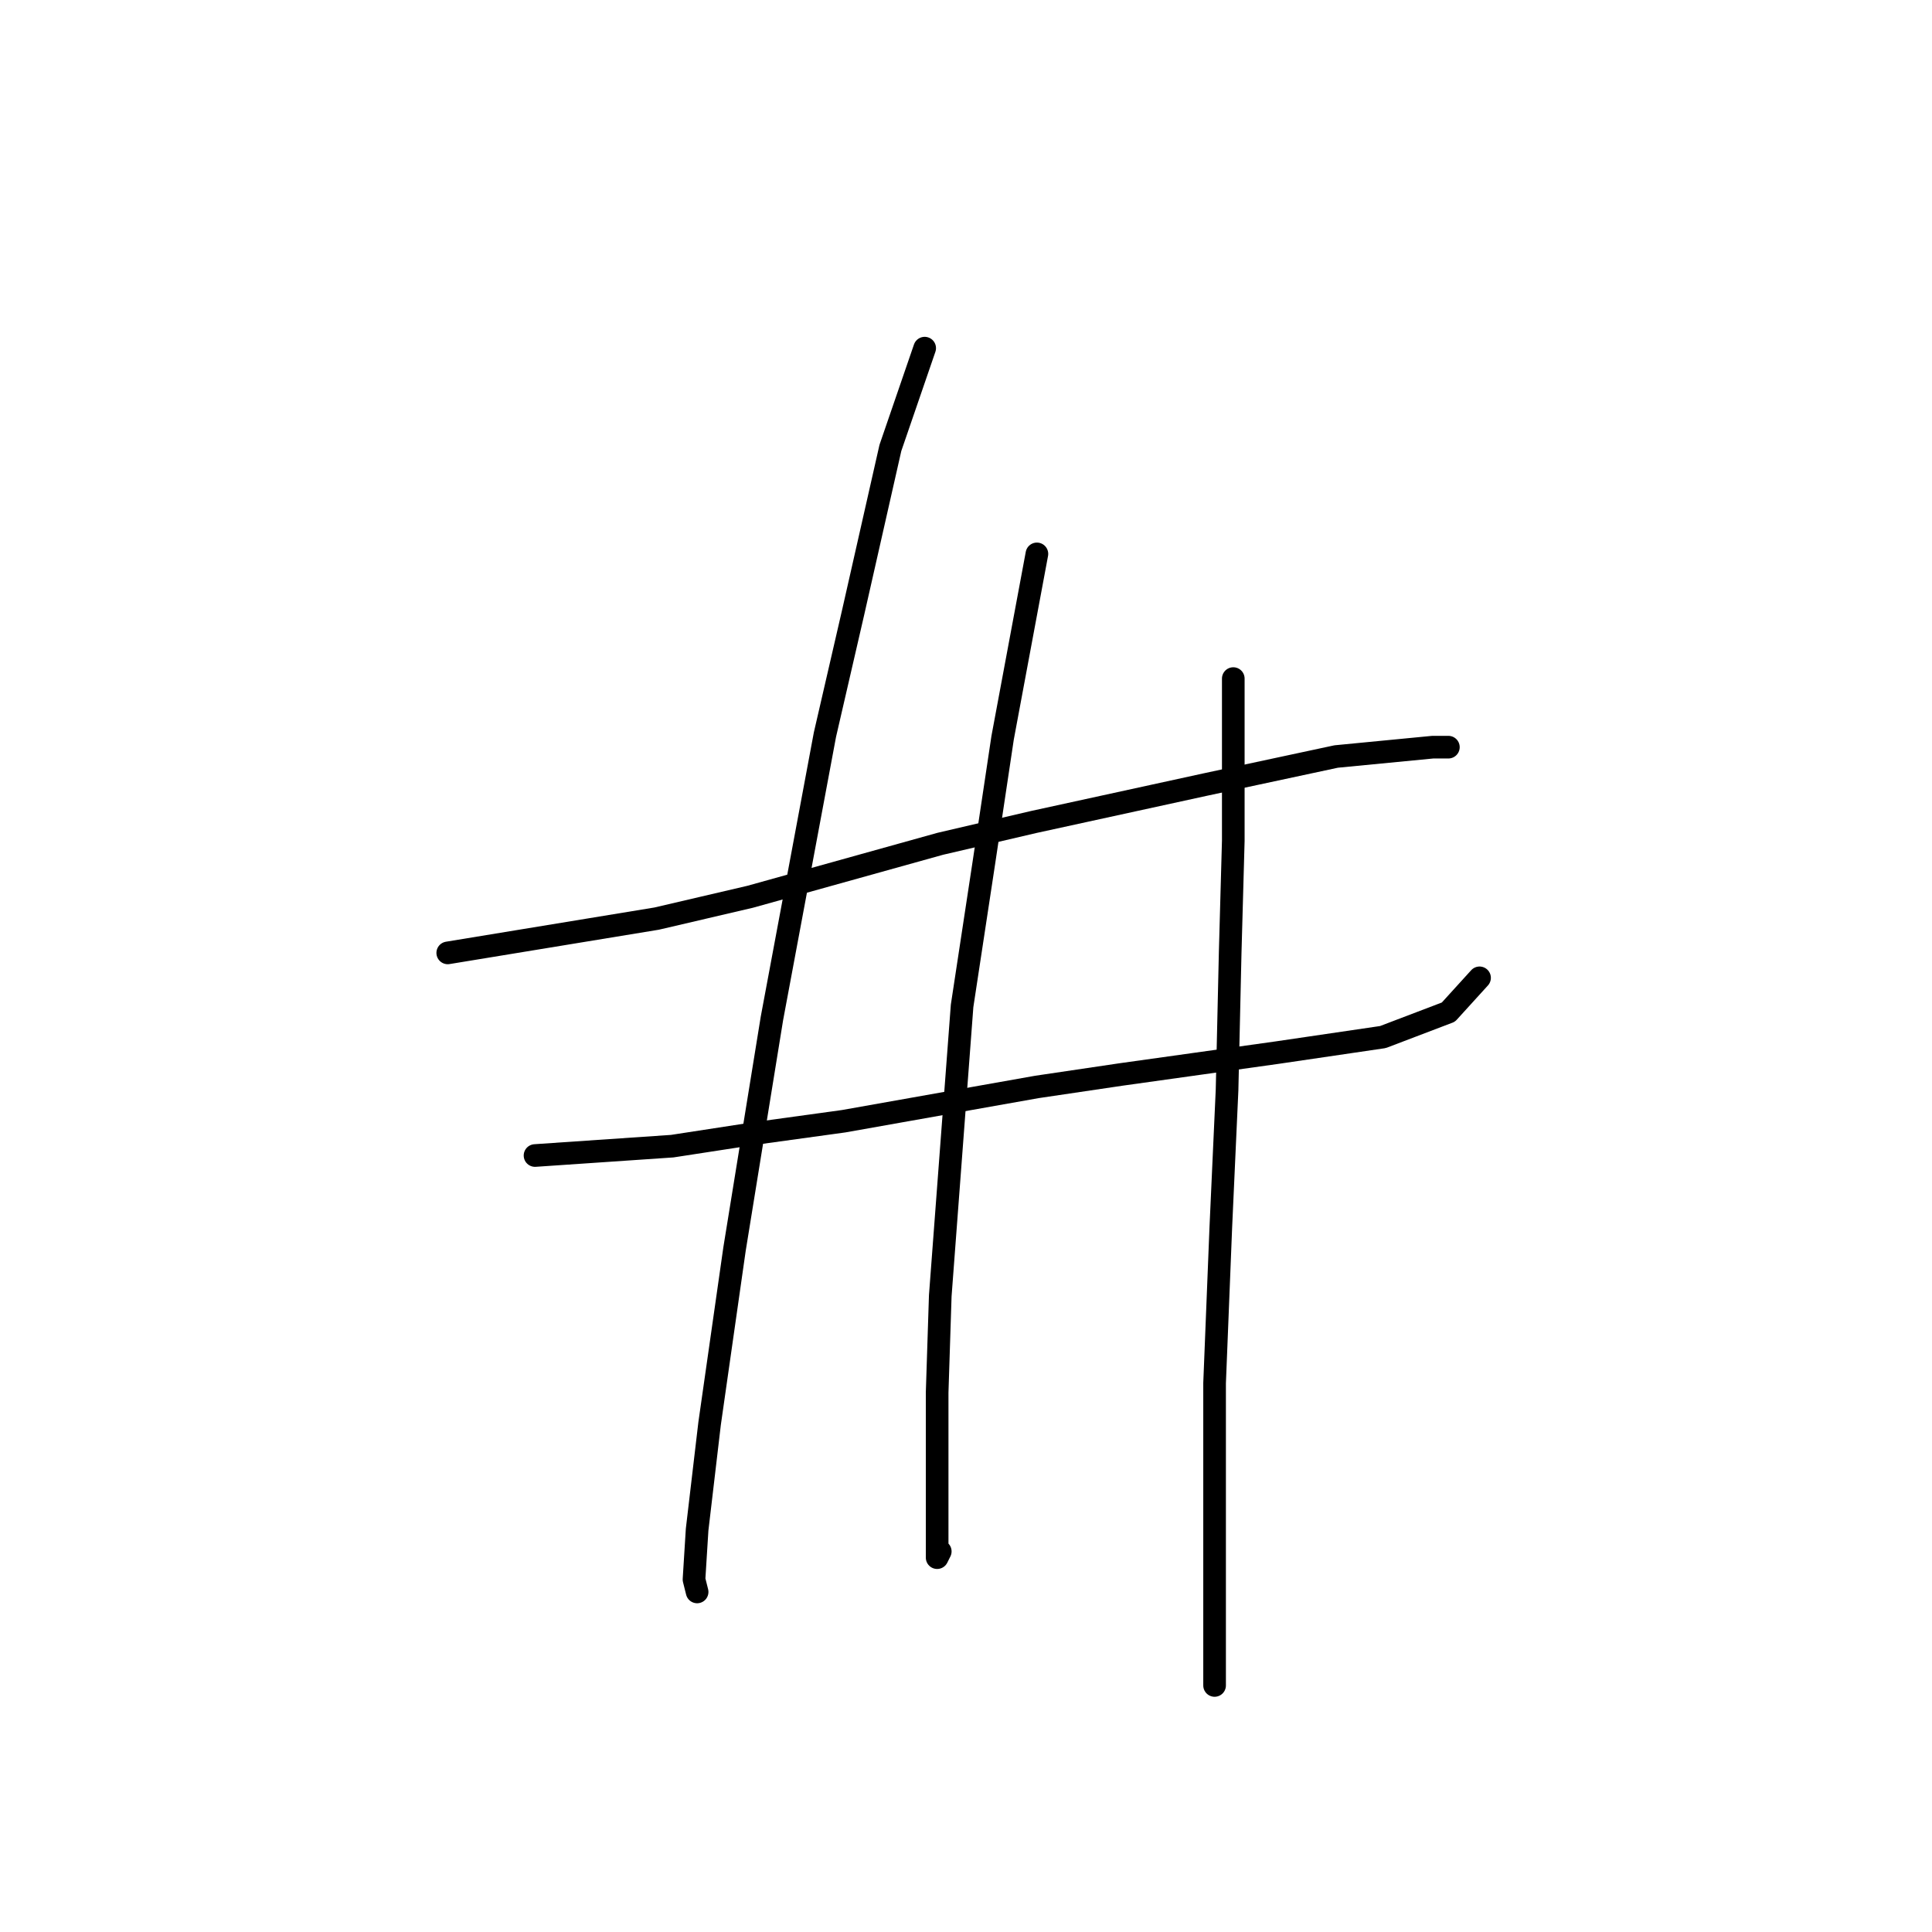 <?xml version="1.0" standalone="no"?>
    <svg width="256" height="256" xmlns="http://www.w3.org/2000/svg" version="1.1">
    <polyline stroke="black" stroke-width="3" stroke-linecap="round" fill="transparent" stroke-linejoin="round" points="59.328 126.264 87.003 121.721 99.394 118.829 124.59 111.807 136.982 108.916 159.7 103.959 177.048 100.242 189.852 99.003 191.918 99.003 191.505 99.003 191.505 99.003 " />
        <polyline stroke="black" stroke-width="3" stroke-linecap="round" fill="transparent" stroke-linejoin="round" points="70.894 153.112 89.068 151.873 99.807 150.221 111.786 148.569 137.395 144.025 148.547 142.373 169.2 139.482 183.244 137.416 191.918 134.112 196.048 129.569 196.048 129.569 " />
        <polyline stroke="black" stroke-width="3" stroke-linecap="round" fill="transparent" stroke-linejoin="round" points="122.525 46.132 117.982 59.35 113.025 81.242 109.308 97.351 102.286 134.938 97.329 165.504 94.025 188.635 92.372 202.678 91.959 209.287 92.372 210.939 92.372 210.939 " />
        <polyline stroke="black" stroke-width="3" stroke-linecap="round" fill="transparent" stroke-linejoin="round" points="137.395 73.394 132.851 97.764 130.373 114.286 127.482 133.286 124.59 171.7 124.177 184.504 124.177 200.613 124.177 206.396 124.59 205.57 124.59 205.57 " />
        <polyline stroke="black" stroke-width="3" stroke-linecap="round" fill="transparent" stroke-linejoin="round" points="163.417 89.916 163.417 111.394 163.004 126.264 162.591 144.438 161.765 162.613 160.939 183.265 160.939 223.331 160.939 223.331 " />
        </svg>